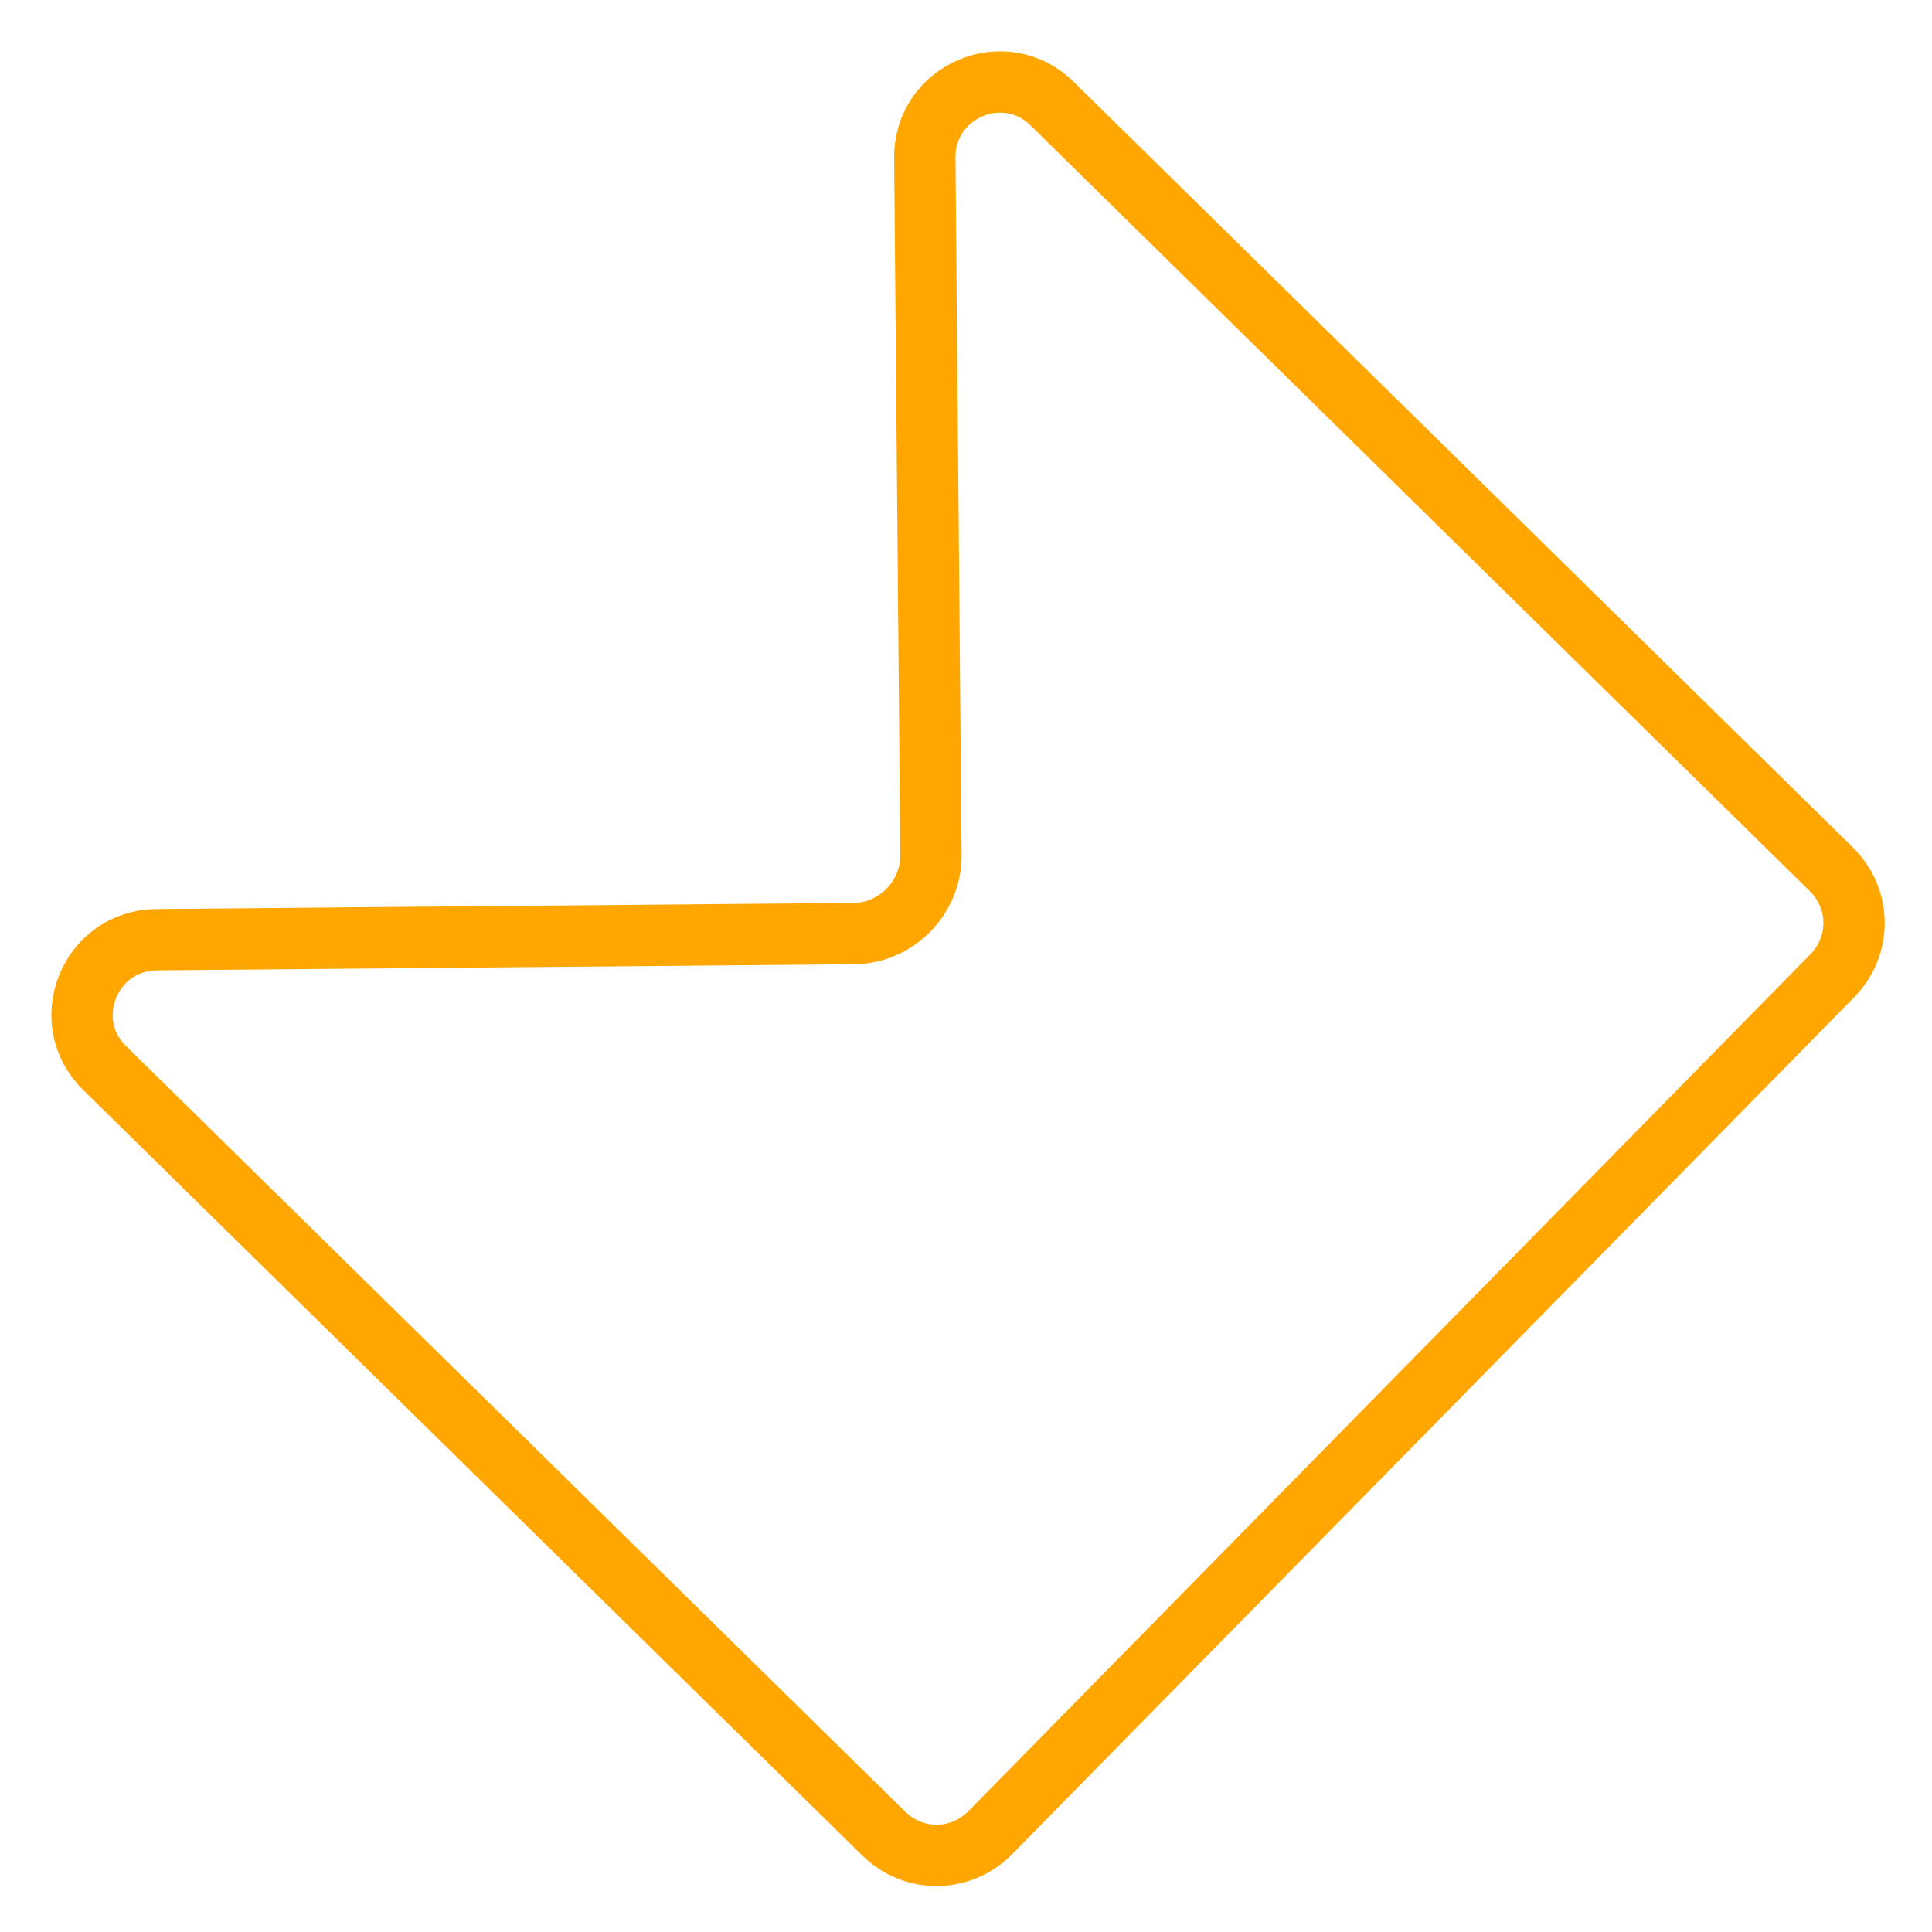 <svg width="189" height="189" viewBox="0 0 189 189" fill="none" xmlns="http://www.w3.org/2000/svg">
    <path d="M91.07 83.864L90.47 15.455C90.413 8.905 98.268 5.561 102.917 10.13L179.145 85.032C182.082 87.918 182.122 92.527 179.237 95.463L96.881 179.277C93.995 182.214 89.386 182.254 86.45 179.369L10.222 104.467C5.572 99.898 8.778 91.985 15.328 91.928L83.736 91.328C87.738 91.171 90.984 87.868 91.07 83.864Z" stroke="#FFA600" stroke-width="6" stroke-miterlimit="10"/>
</svg>
